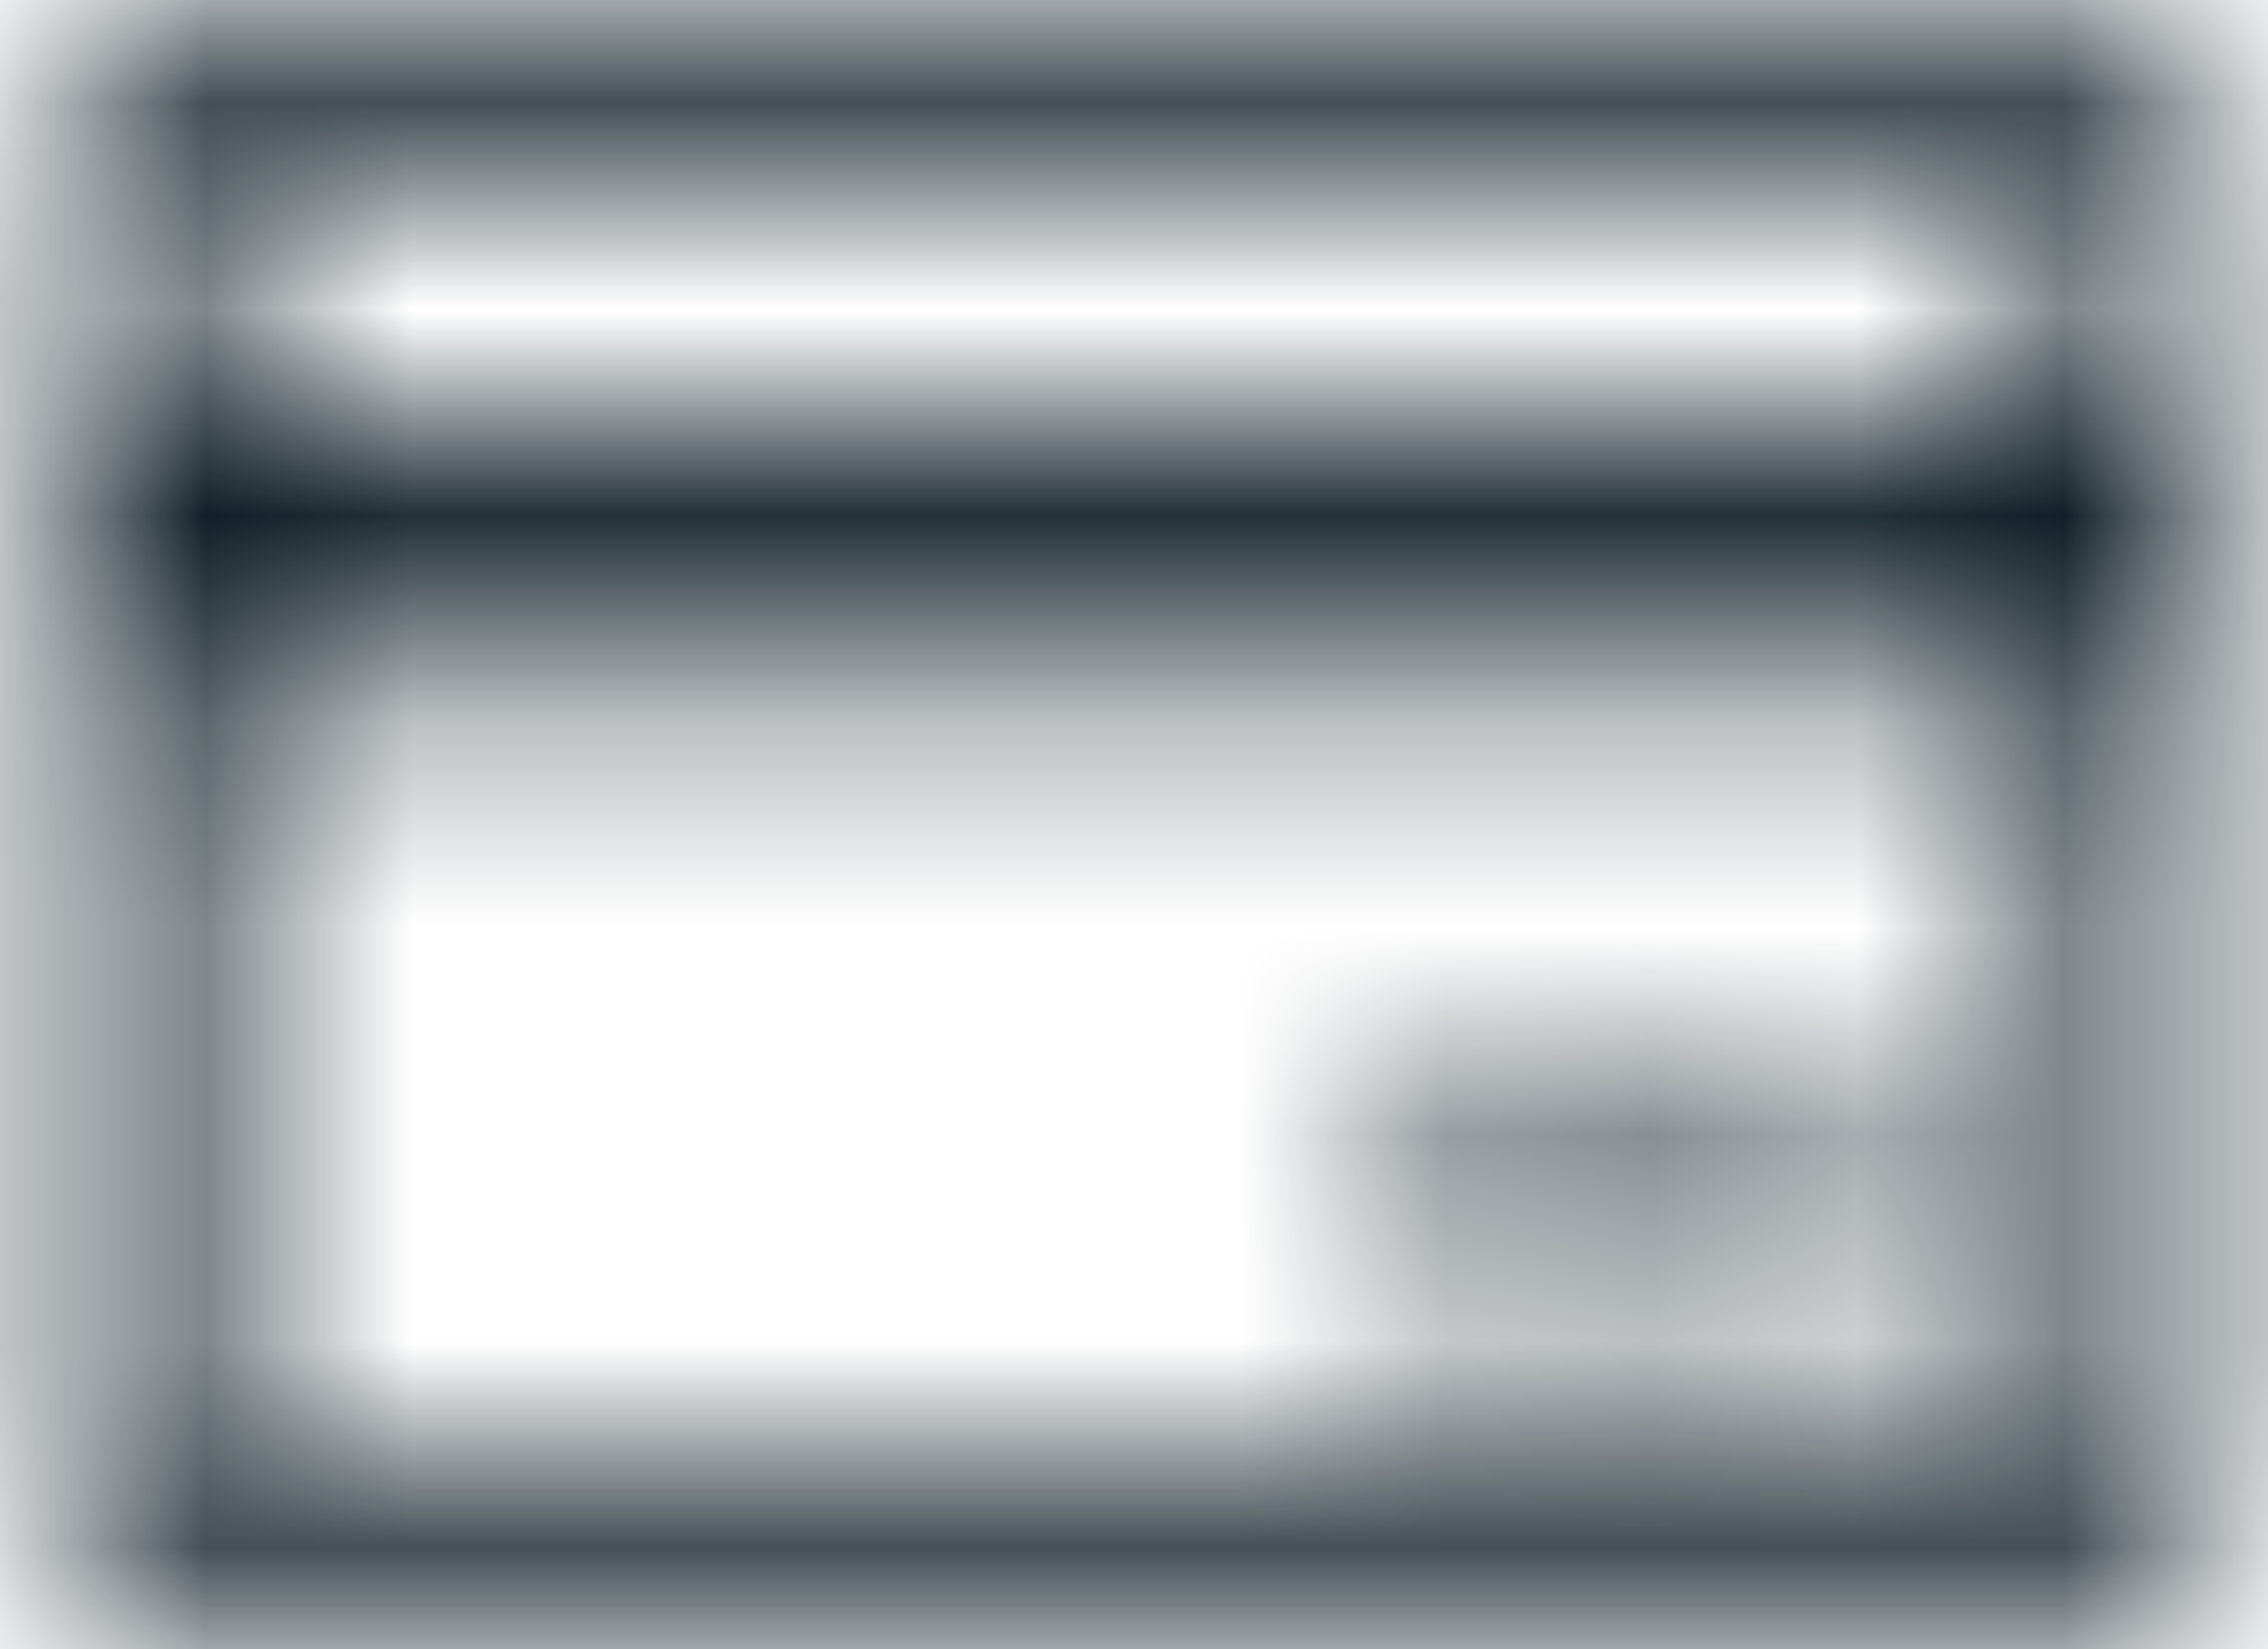 <svg width="11" height="8" xmlns="http://www.w3.org/2000/svg" xmlns:xlink="http://www.w3.org/1999/xlink">
  <defs>
    <path d="M10.875 2.25h-9.75a.375.375 0 0 0-.375.375v6.75c0 .207.168.375.375.375h9.75a.375.375 0 0 0 .375-.375v-6.75a.375.375 0 0 0-.375-.375zM10.5 9h-9V5.25h9V9zm-9-4.875V3h9v1.125h-9zM7.125 7.5H9.75v.75H7.125V7.5z" id="a"/>
  </defs>
  <g transform="translate(-.5 -2)" fill="none" fill-rule="evenodd">
    <mask id="b" fill="#fff">
      <use xlink:href="#a"/>
    </mask>
    <g mask="url(#b)" fill="#001019">
      <path d="M0 0h12v12H0z"/>
    </g>
  </g>
</svg>